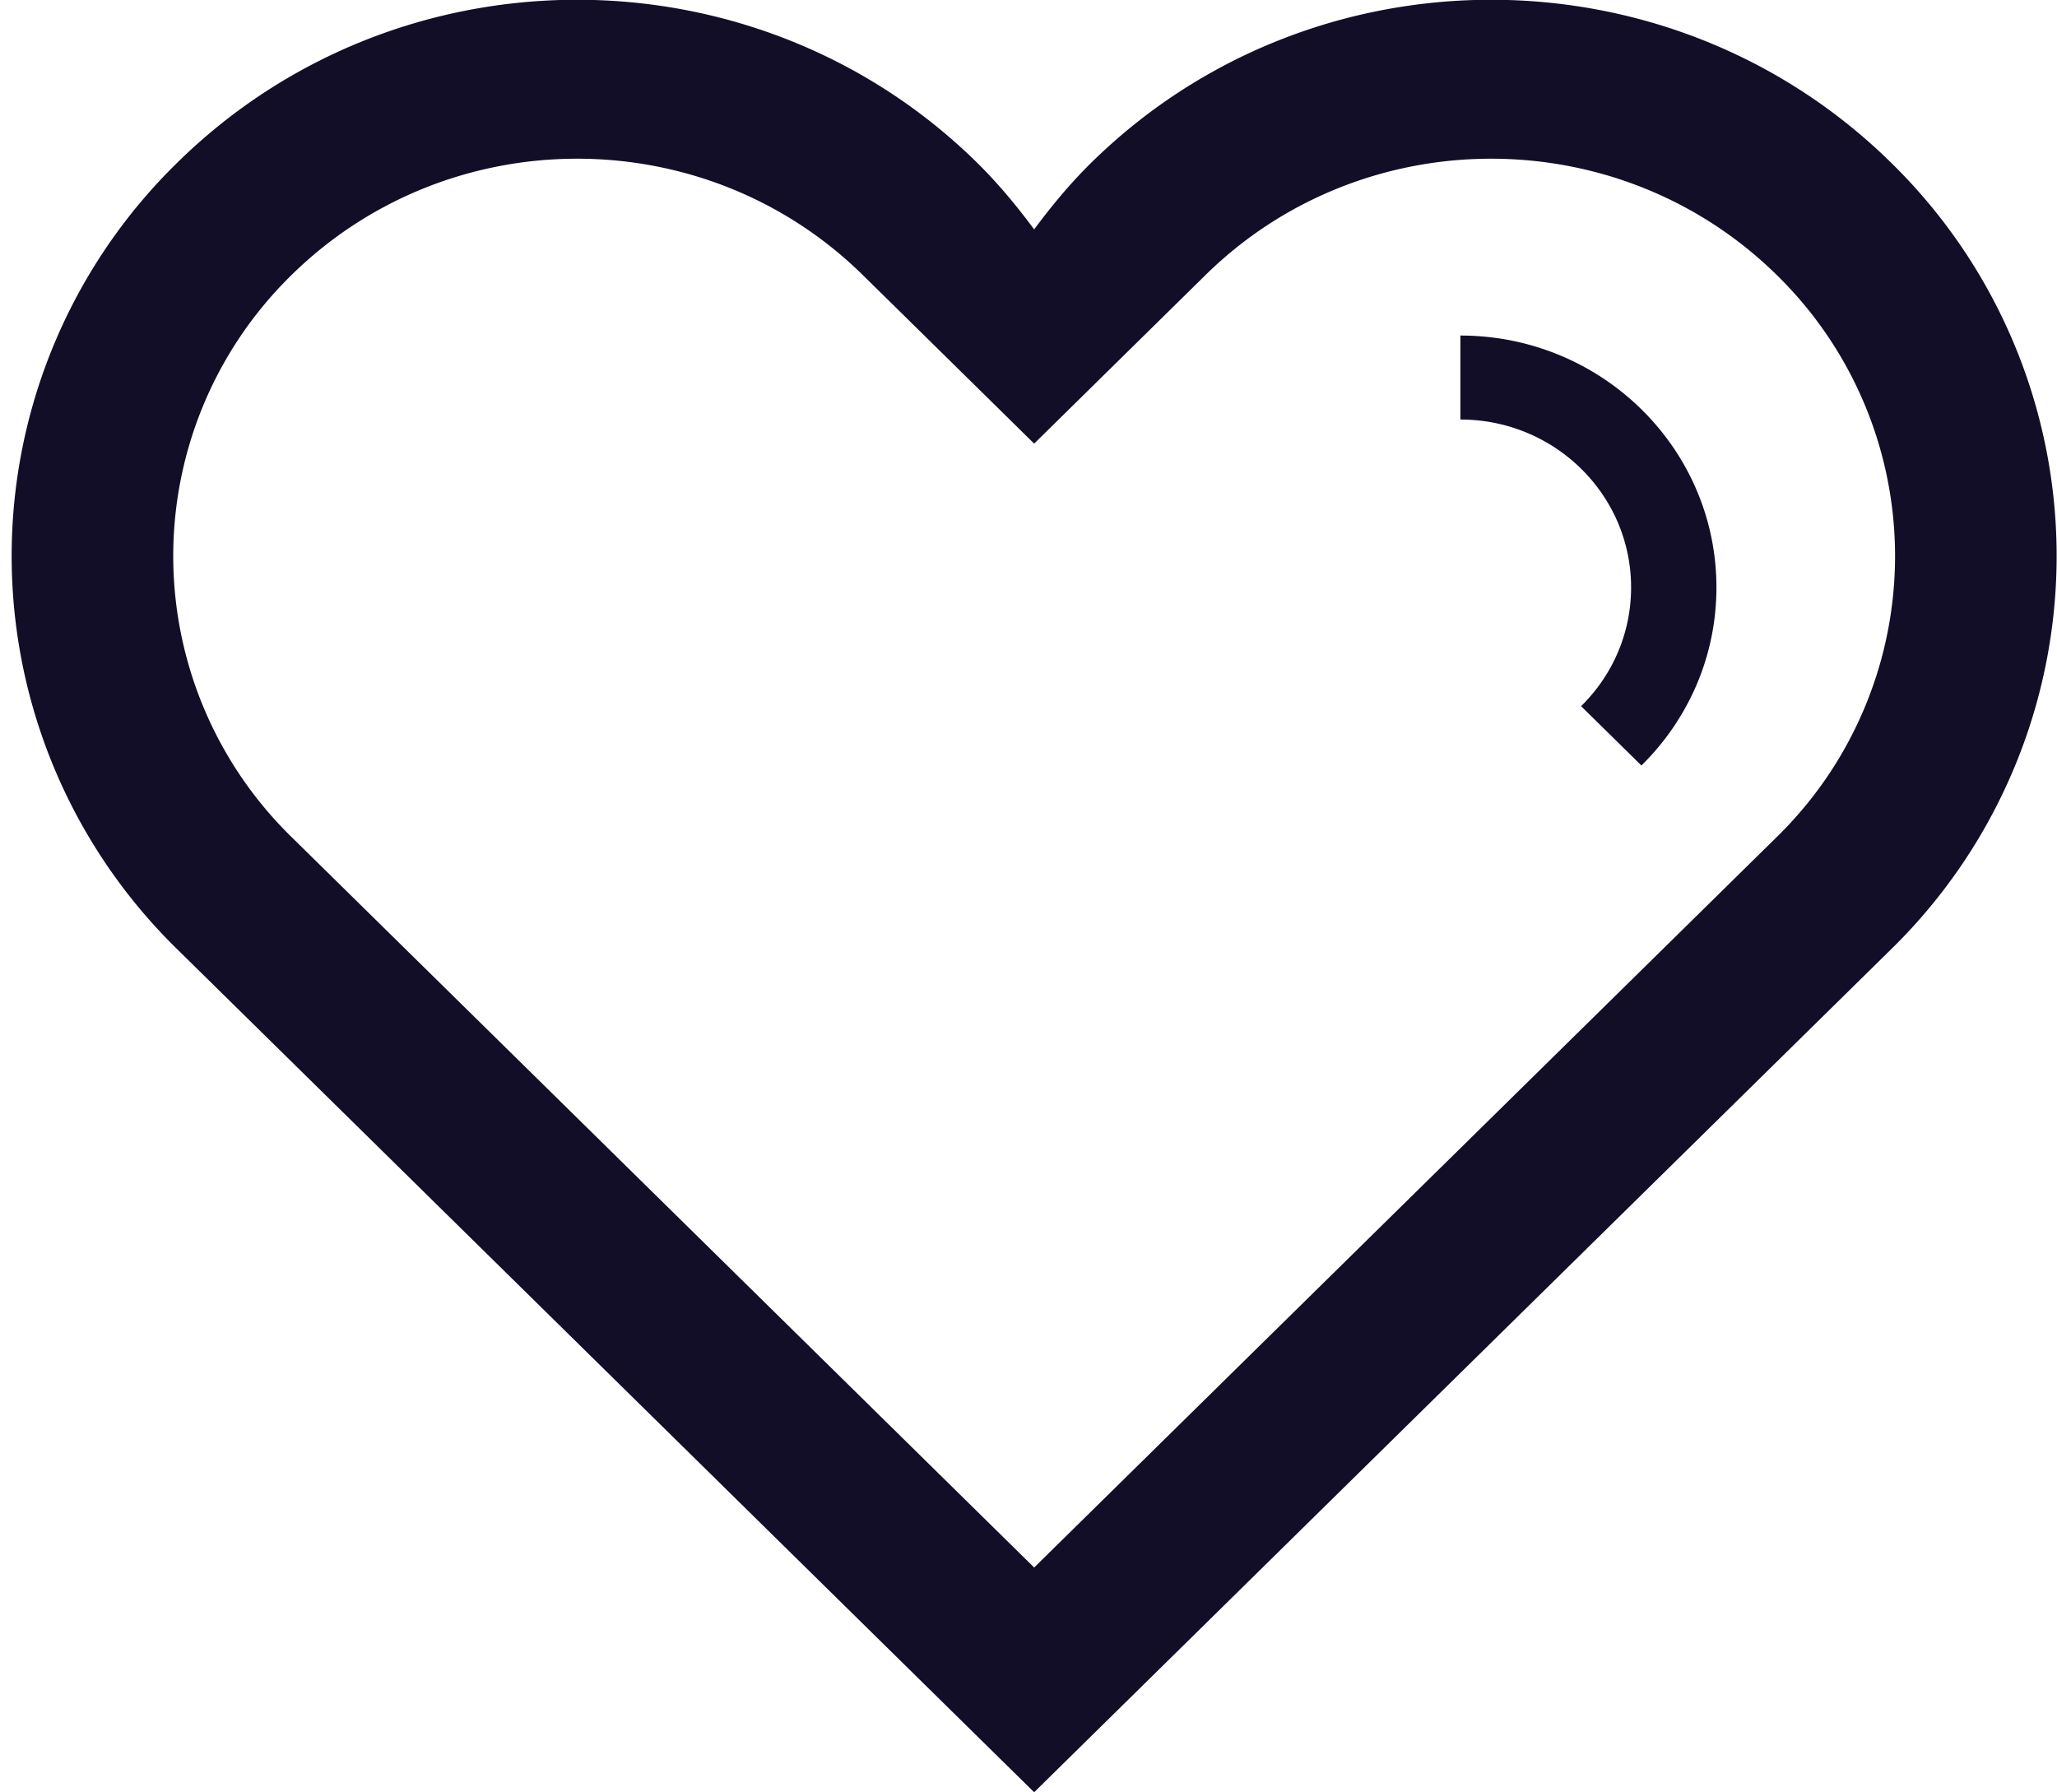 <svg xmlns="http://www.w3.org/2000/svg" width="163" height="142" viewBox="0 0 163 142"><g><g><path fill="#130e27" d="M149.85 75.228l-67.902 66.797L14.05 75.228a43.569 43.569 0 0 1 0-62.339c17.496-17.21 45.87-17.21 63.372 0 1.684 1.663 3.164 3.45 4.525 5.29 1.366-1.84 2.84-3.627 4.53-5.29 17.503-17.21 45.87-17.21 63.372 0a43.581 43.581 0 0 1 0 62.34zm-9.055-53.432c-12.496-12.293-32.766-12.293-45.269 0L81.948 35.154S71.36 24.733 68.368 21.796c-12.496-12.293-32.76-12.293-45.268 0a31.135 31.135 0 0 0 0 44.532c3.23 3.17 58.848 57.888 58.848 57.888s55.624-54.719 58.847-57.888a31.135 31.135 0 0 0 0-44.532zm-4.782 24.755c0 5.51-2.272 10.498-5.944 14.11l-4.781-4.702c2.45-2.405 3.962-5.732 3.962-9.408 0-7.349-6.056-13.306-13.527-13.306V26.59c11.203 0 20.29 8.94 20.29 19.96z"/></g></g></svg>
